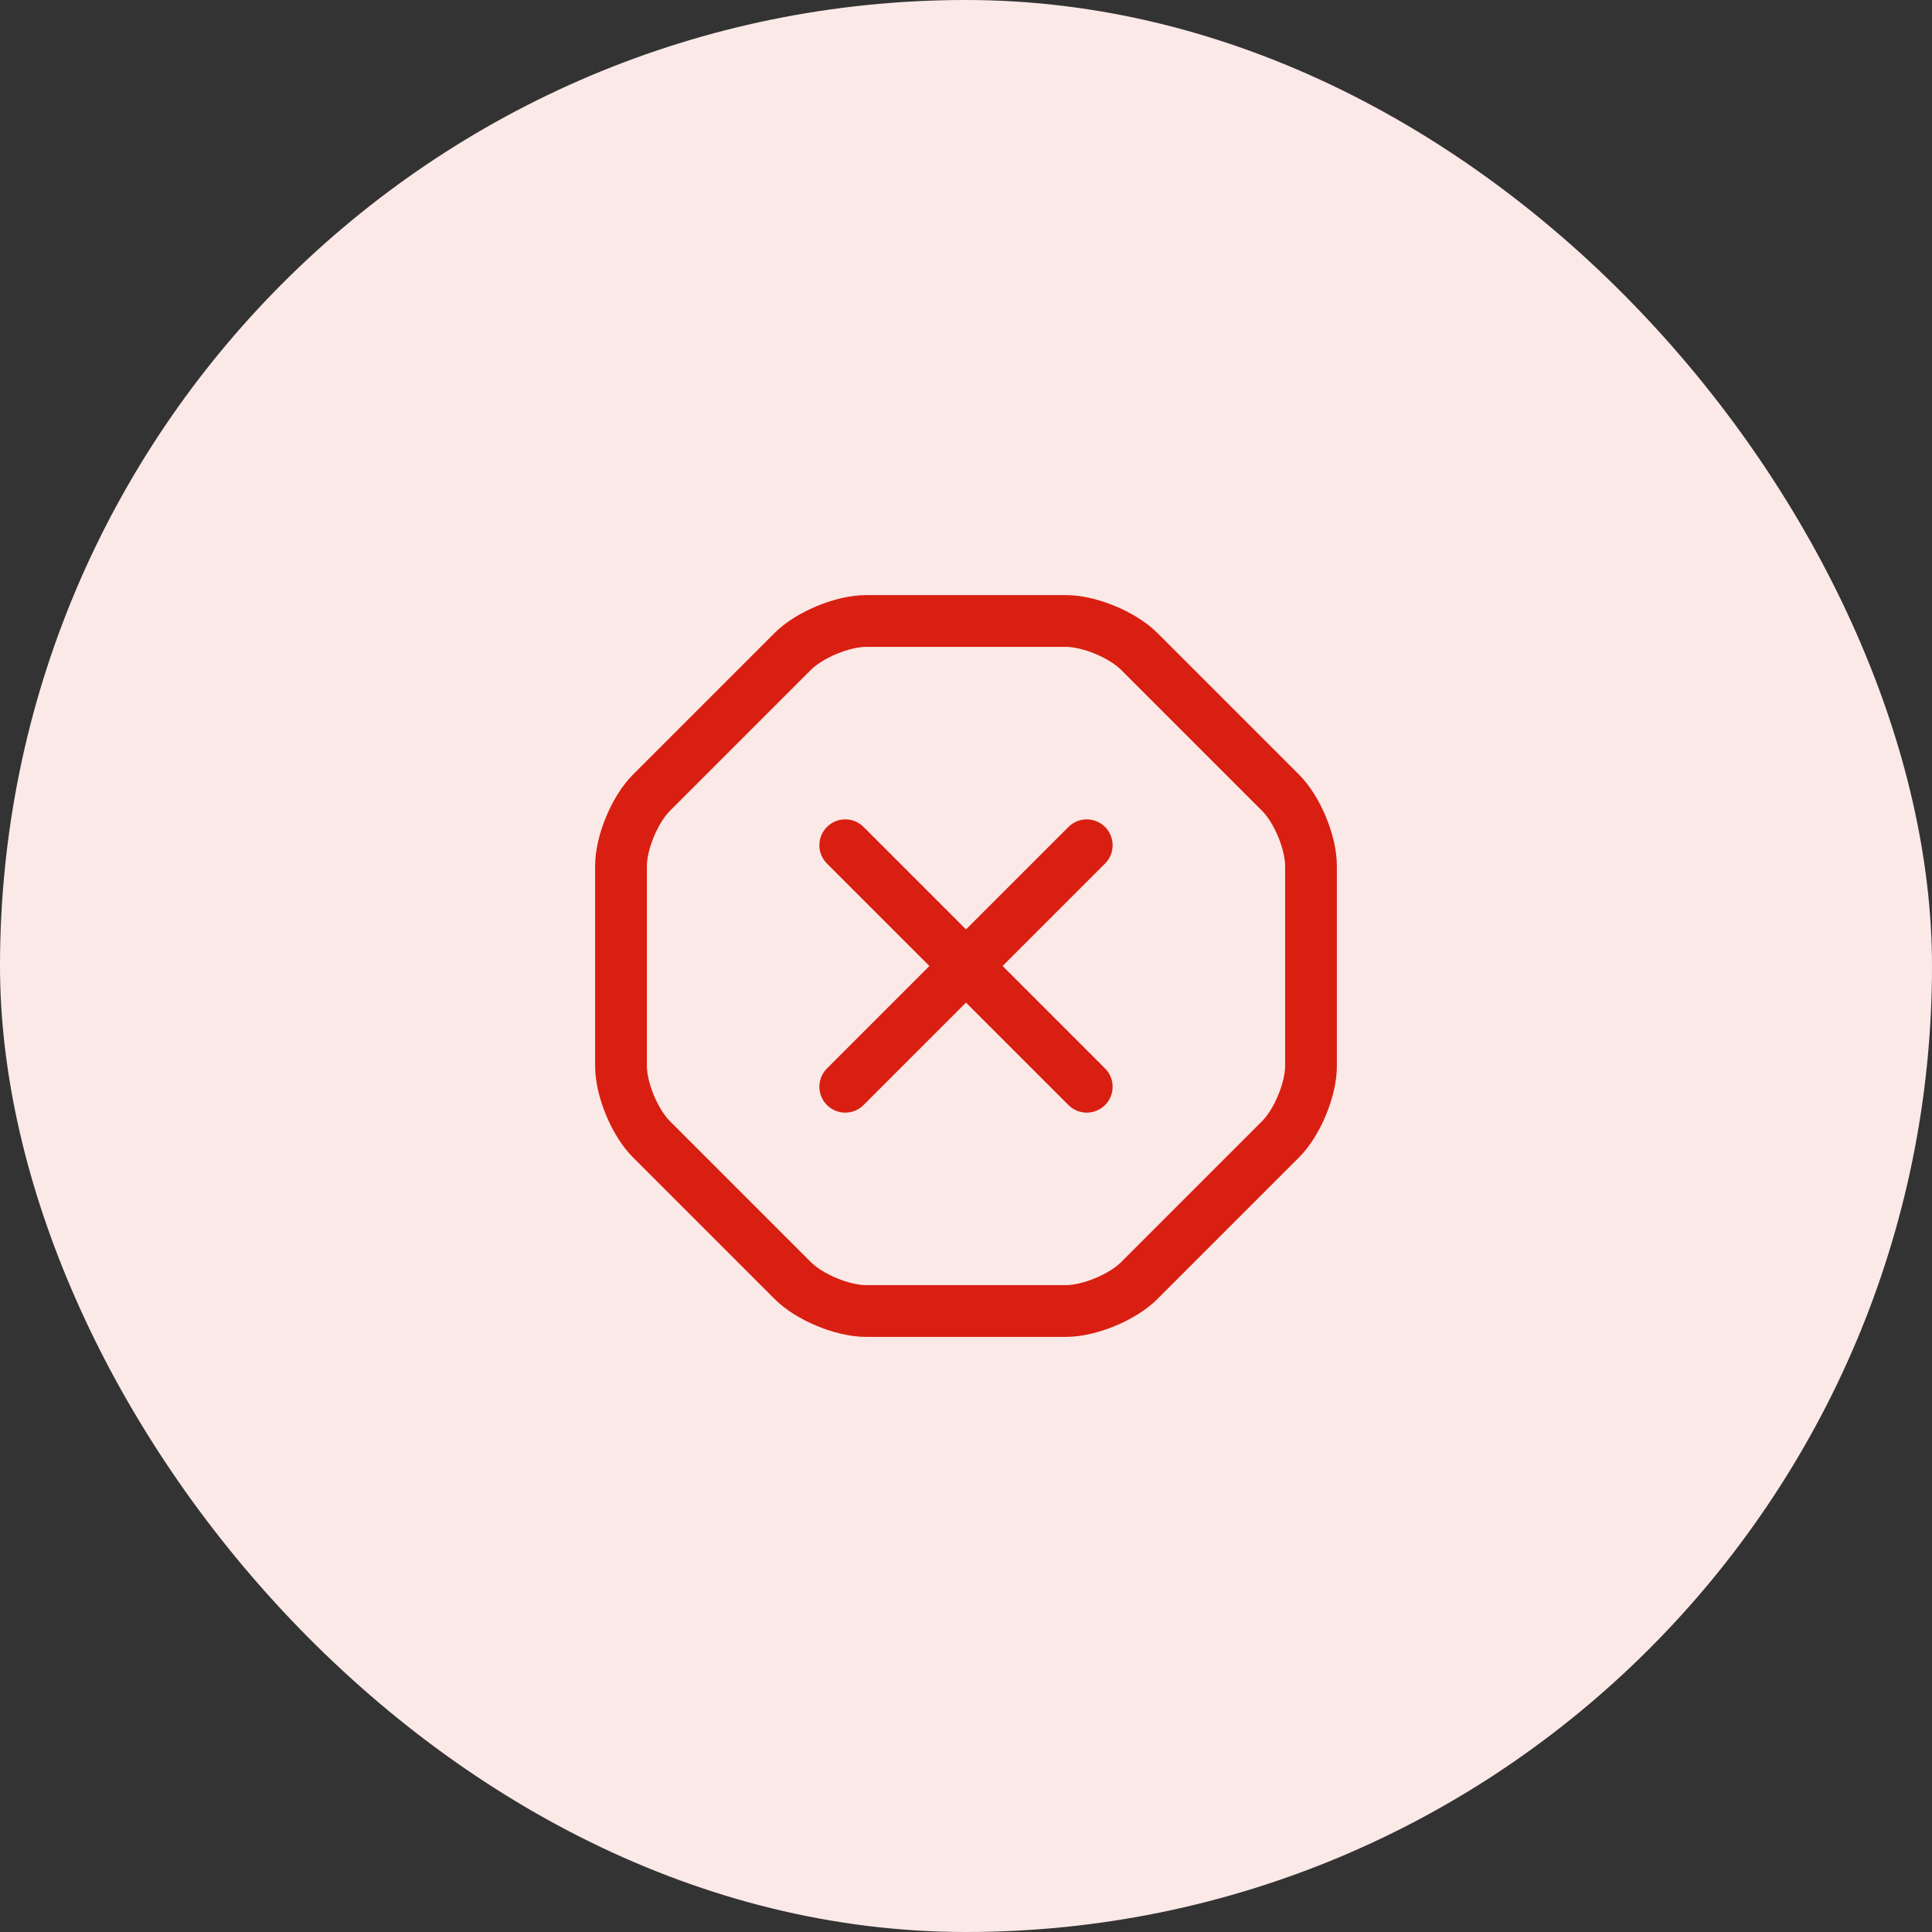<svg width="56" height="56" viewBox="0 0 56 56" fill="none" xmlns="http://www.w3.org/2000/svg">
<rect x="0" y="0" width="56" height="56" fill="#333333" stroke="none"/>
<rect width="56" height="56" rx="28" fill="#FBE9E7"/>
<path d="M30.9 18H25.1C24.42 18 23.46 18.4 22.98 18.88L18.88 22.98C18.4 23.46 18 24.42 18 25.1V30.9C18 31.58 18.4 32.54 18.88 33.02L22.98 37.12C23.46 37.6 24.42 38 25.1 38H30.9C31.58 38 32.54 37.6 33.02 37.12L37.12 33.02C37.6 32.54 38 31.58 38 30.9V25.1C38 24.42 37.6 23.46 37.12 22.98L33.02 18.88C32.54 18.4 31.58 18 30.9 18Z" stroke="#D91F11" stroke-width="1.5" stroke-linecap="round" stroke-linejoin="round"/>
<path d="M24.5 31.5L31.5 24.5" stroke="#D91F11" stroke-width="1.5" stroke-linecap="round" stroke-linejoin="round"/>
<path d="M31.5 31.5L24.5 24.5" stroke="#D91F11" stroke-width="1.5" stroke-linecap="round" stroke-linejoin="round"/>
</svg>

